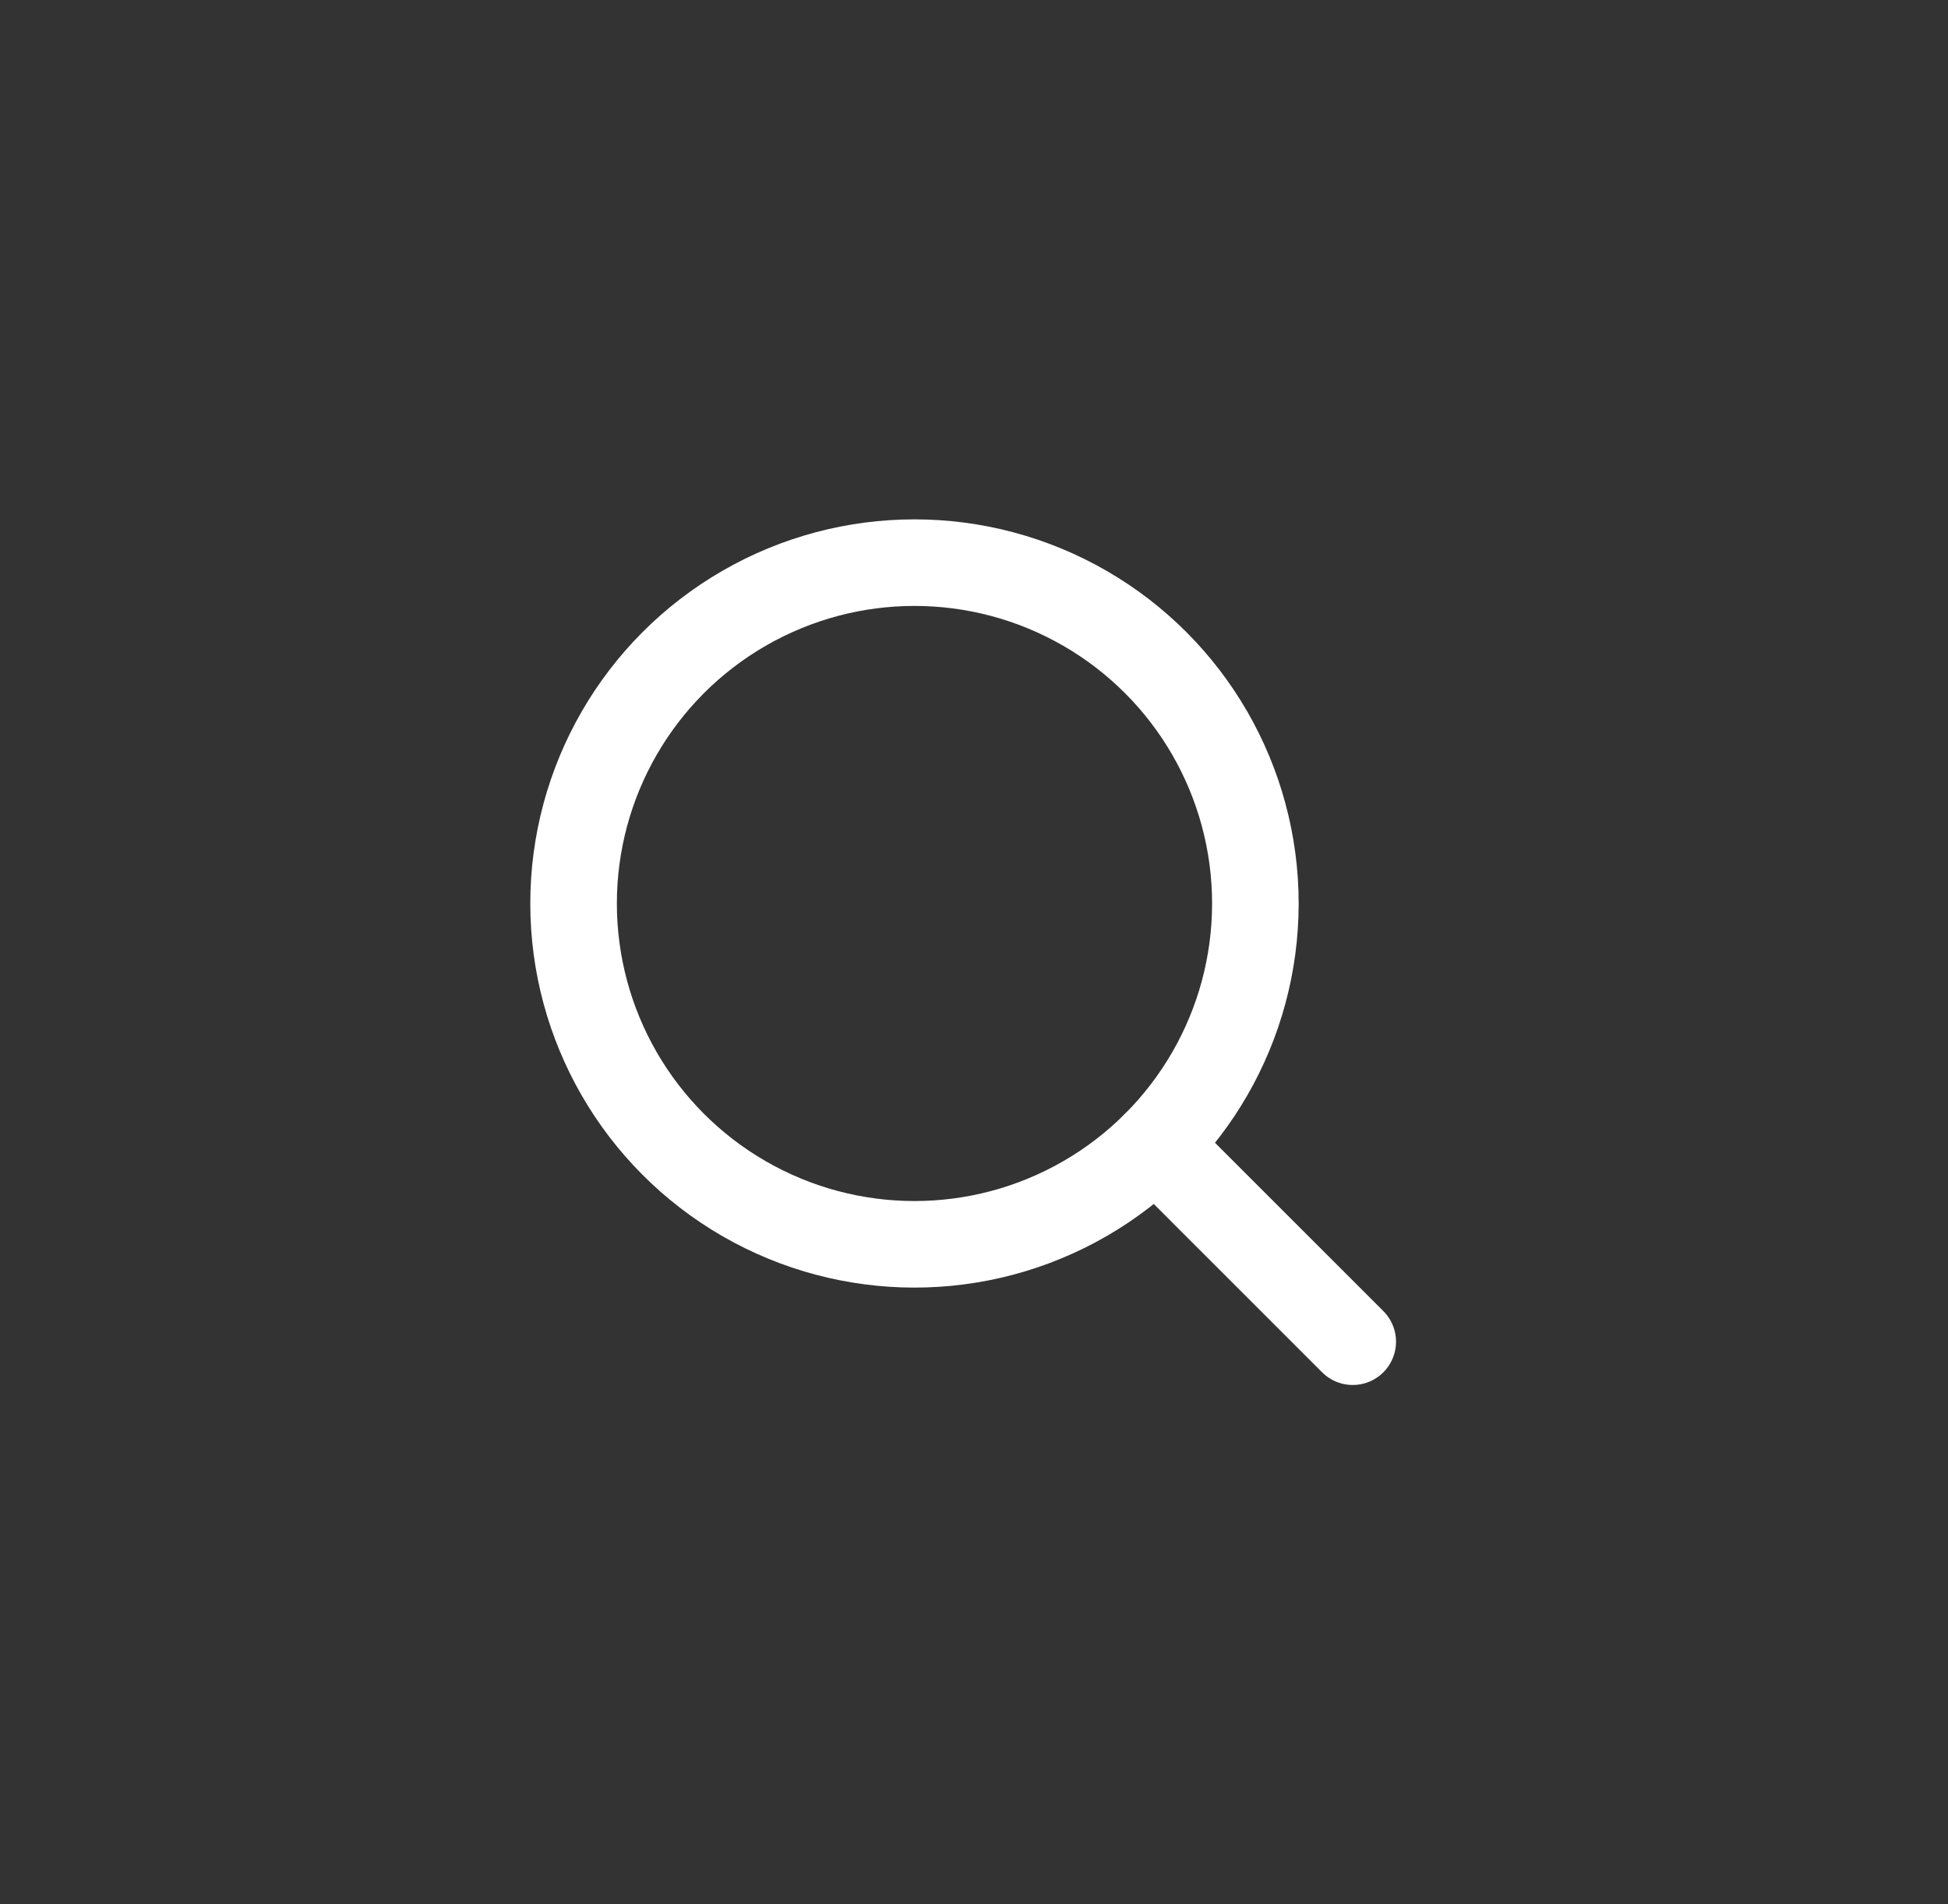 <?xml version="1.0" encoding="UTF-8"?>
<svg width="45px" height="44px" viewBox="0 0 45 44" version="1.1" xmlns="http://www.w3.org/2000/svg" xmlns:xlink="http://www.w3.org/1999/xlink">
    <rect x="0" y="0" width="45" height="44" fill="#333333" stroke="none"/>
    <title>Group</title>
    <g id="limAPP" stroke="none" stroke-width="1" fill="none" fill-rule="evenodd">
        <g id="products-&gt;-hip-&gt;-acetabular-cups" transform="translate(-232, -1075)">
            <g id="tab-bar" transform="translate(0, 1067)">
                <g id="Group" transform="translate(232.25, 8)">
                    <rect id="Rectangle" x="0" y="0" width="44" height="44"></rect>
                    <circle id="Oval" stroke="#FFFFFF" stroke-width="2" stroke-linecap="round" stroke-linejoin="round" cx="20.875" cy="20.875" r="7.875"></circle>
                    <line x1="26.443" y1="26.444" x2="30.999" y2="31" id="Path" stroke="#FFFFFF" stroke-width="2" stroke-linecap="round" stroke-linejoin="round"></line>
                </g>
            </g>
        </g>
    </g>
</svg>